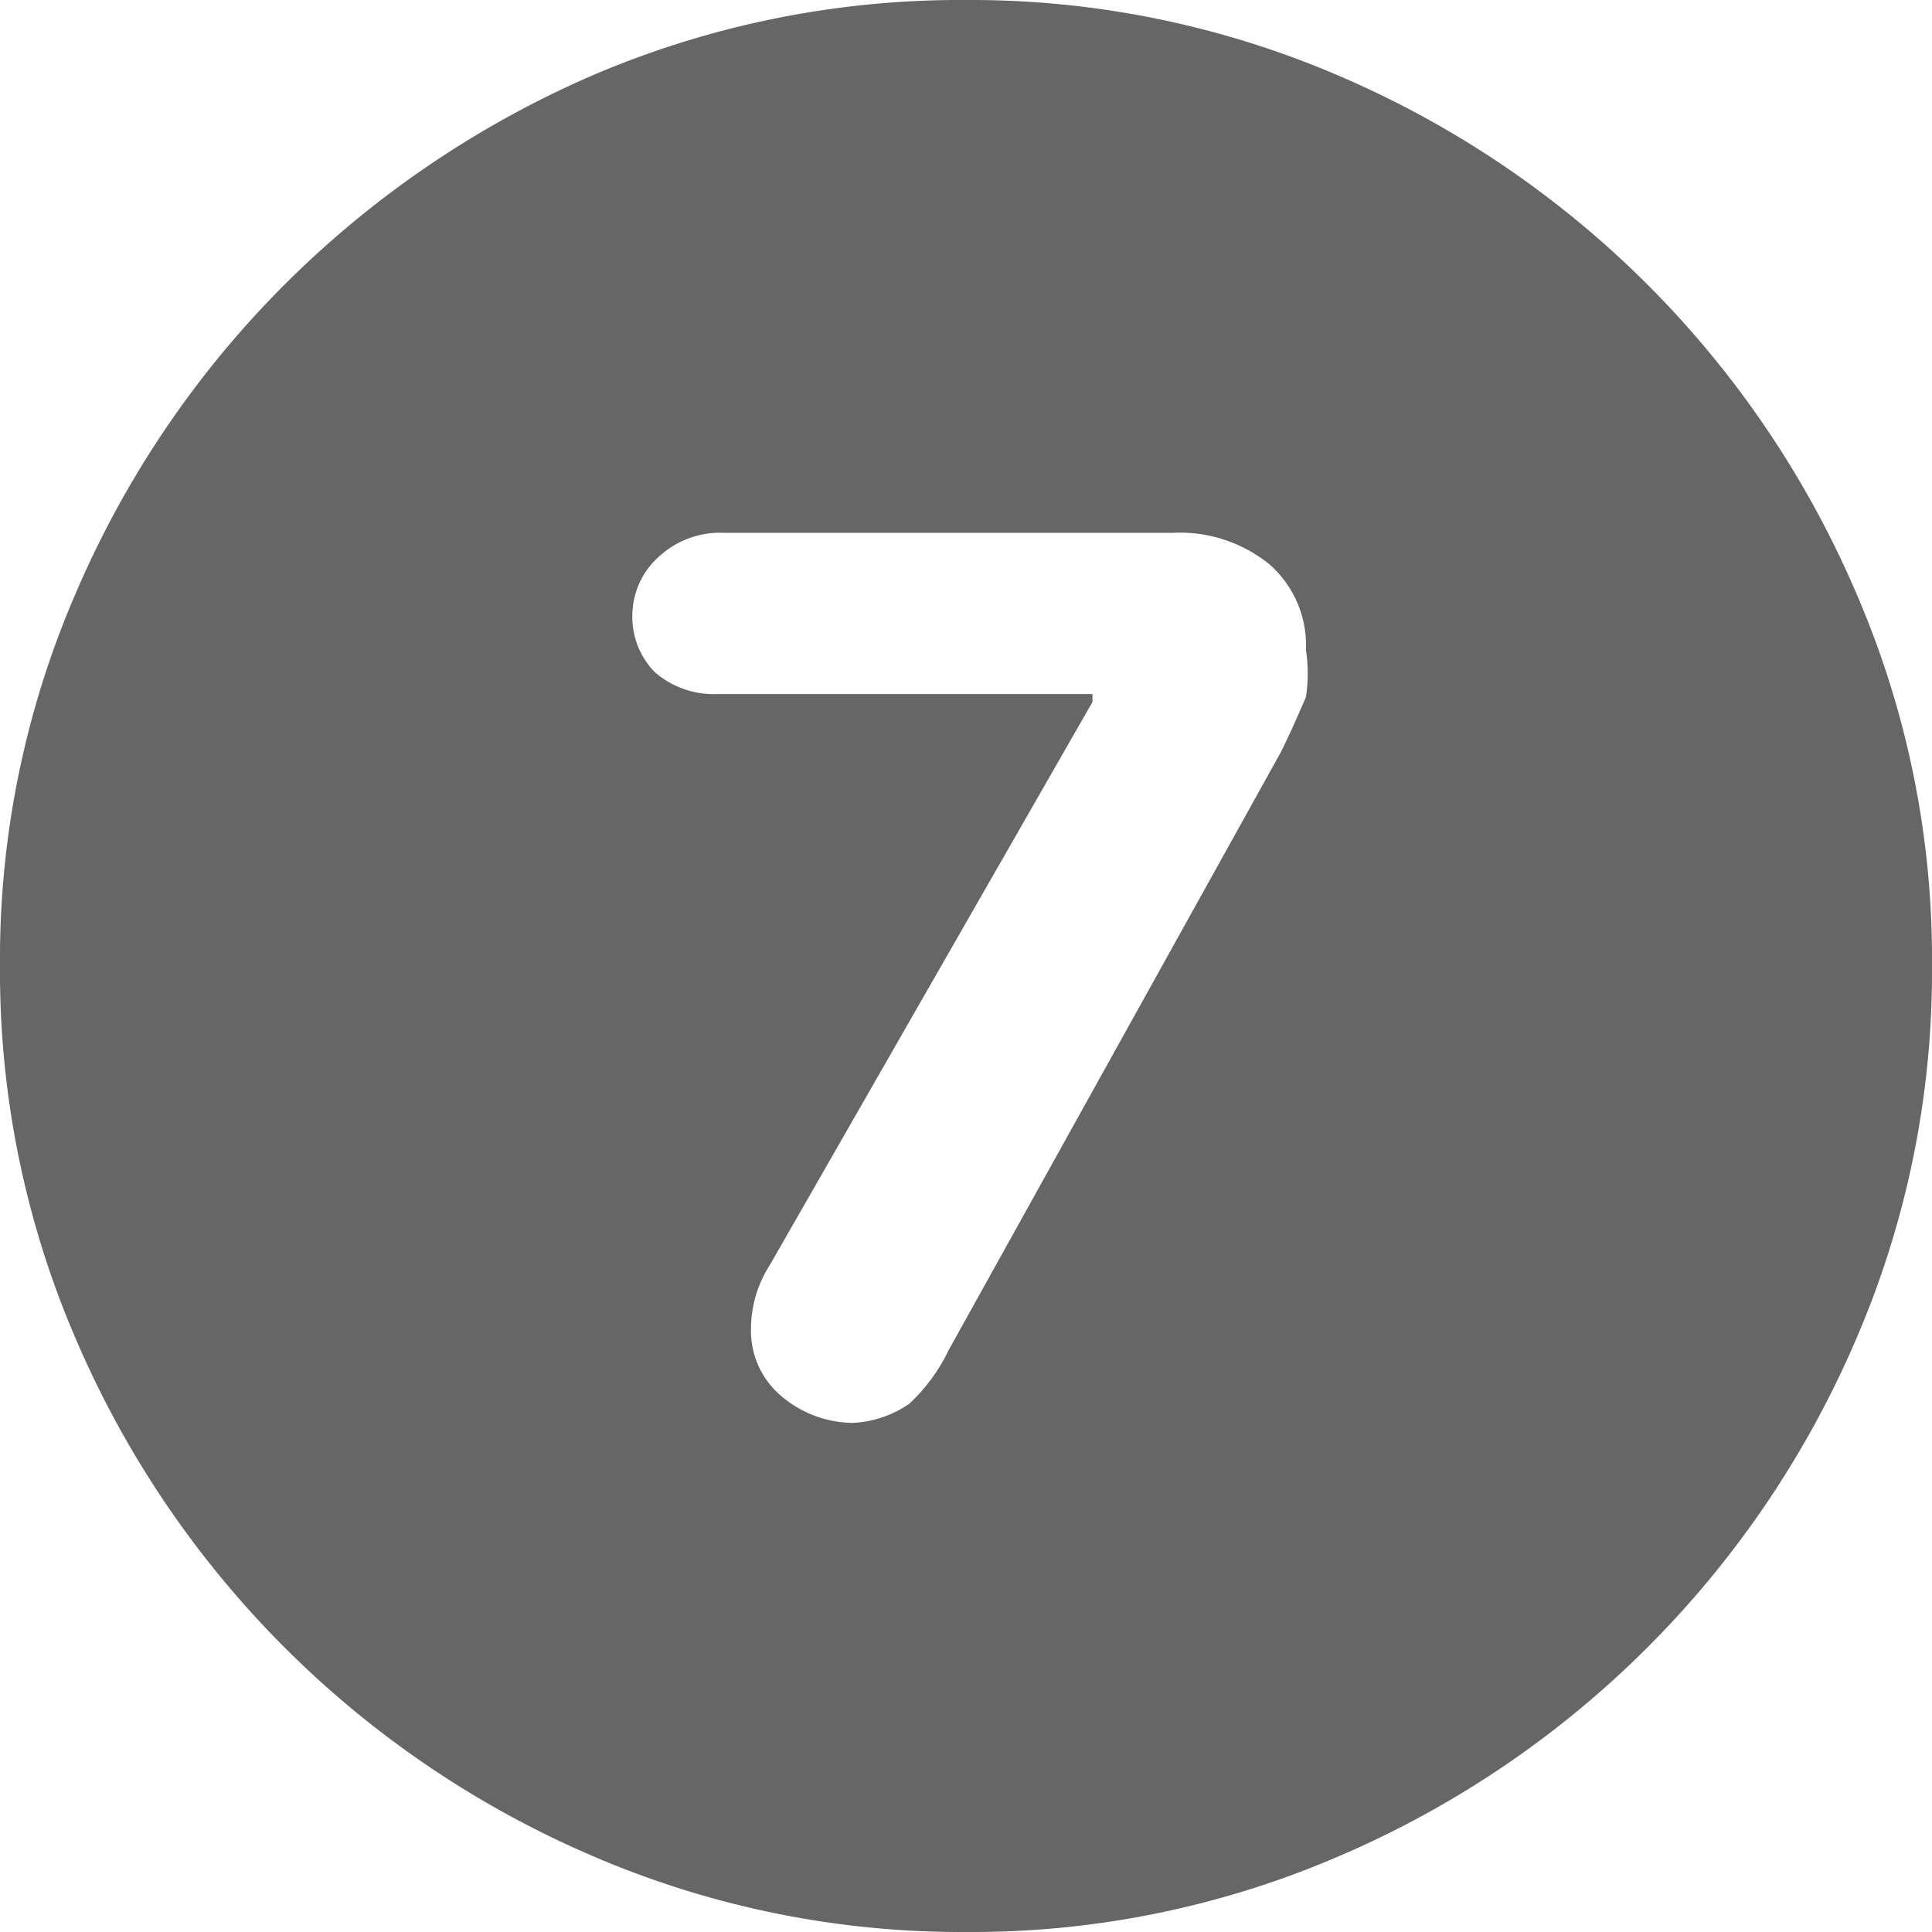 <svg xmlns="http://www.w3.org/2000/svg" viewBox="0 0 12.22 12.22"><defs><style>.cls-1{fill:#666;}</style></defs><g id="Layer_2" data-name="Layer 2"><g id="Layer_1-2" data-name="Layer 1"><path class="cls-1" d="M3.75,11.74A6.22,6.22,0,0,1,.48,8.47,5.86,5.86,0,0,1,0,6.11,5.82,5.82,0,0,1,.48,3.75,6.22,6.22,0,0,1,1.8,1.8,6.3,6.3,0,0,1,3.74.48,5.91,5.91,0,0,1,6.11,0,5.89,5.89,0,0,1,8.47.48a6.22,6.22,0,0,1,3.27,3.27,5.82,5.82,0,0,1,.48,2.36,5.86,5.86,0,0,1-.48,2.36,6.22,6.22,0,0,1-3.27,3.27,5.86,5.86,0,0,1-2.36.48A5.89,5.89,0,0,1,3.75,11.74Zm2-2.86A1.13,1.13,0,0,0,6,8.54l2.1-3.78c.07-.14.12-.26.16-.35a1,1,0,0,0,0-.3.68.68,0,0,0-.23-.54.9.9,0,0,0-.61-.2H4.58a.57.57,0,0,0-.4.14A.5.5,0,0,0,4,3.88a.5.5,0,0,0,.14.37.57.57,0,0,0,.4.14H6.91v.05L4.87,8a.75.75,0,0,0-.12.4.54.54,0,0,0,.18.42A.71.71,0,0,0,5.39,9,.69.69,0,0,0,5.75,8.88Z"/></g></g></svg>